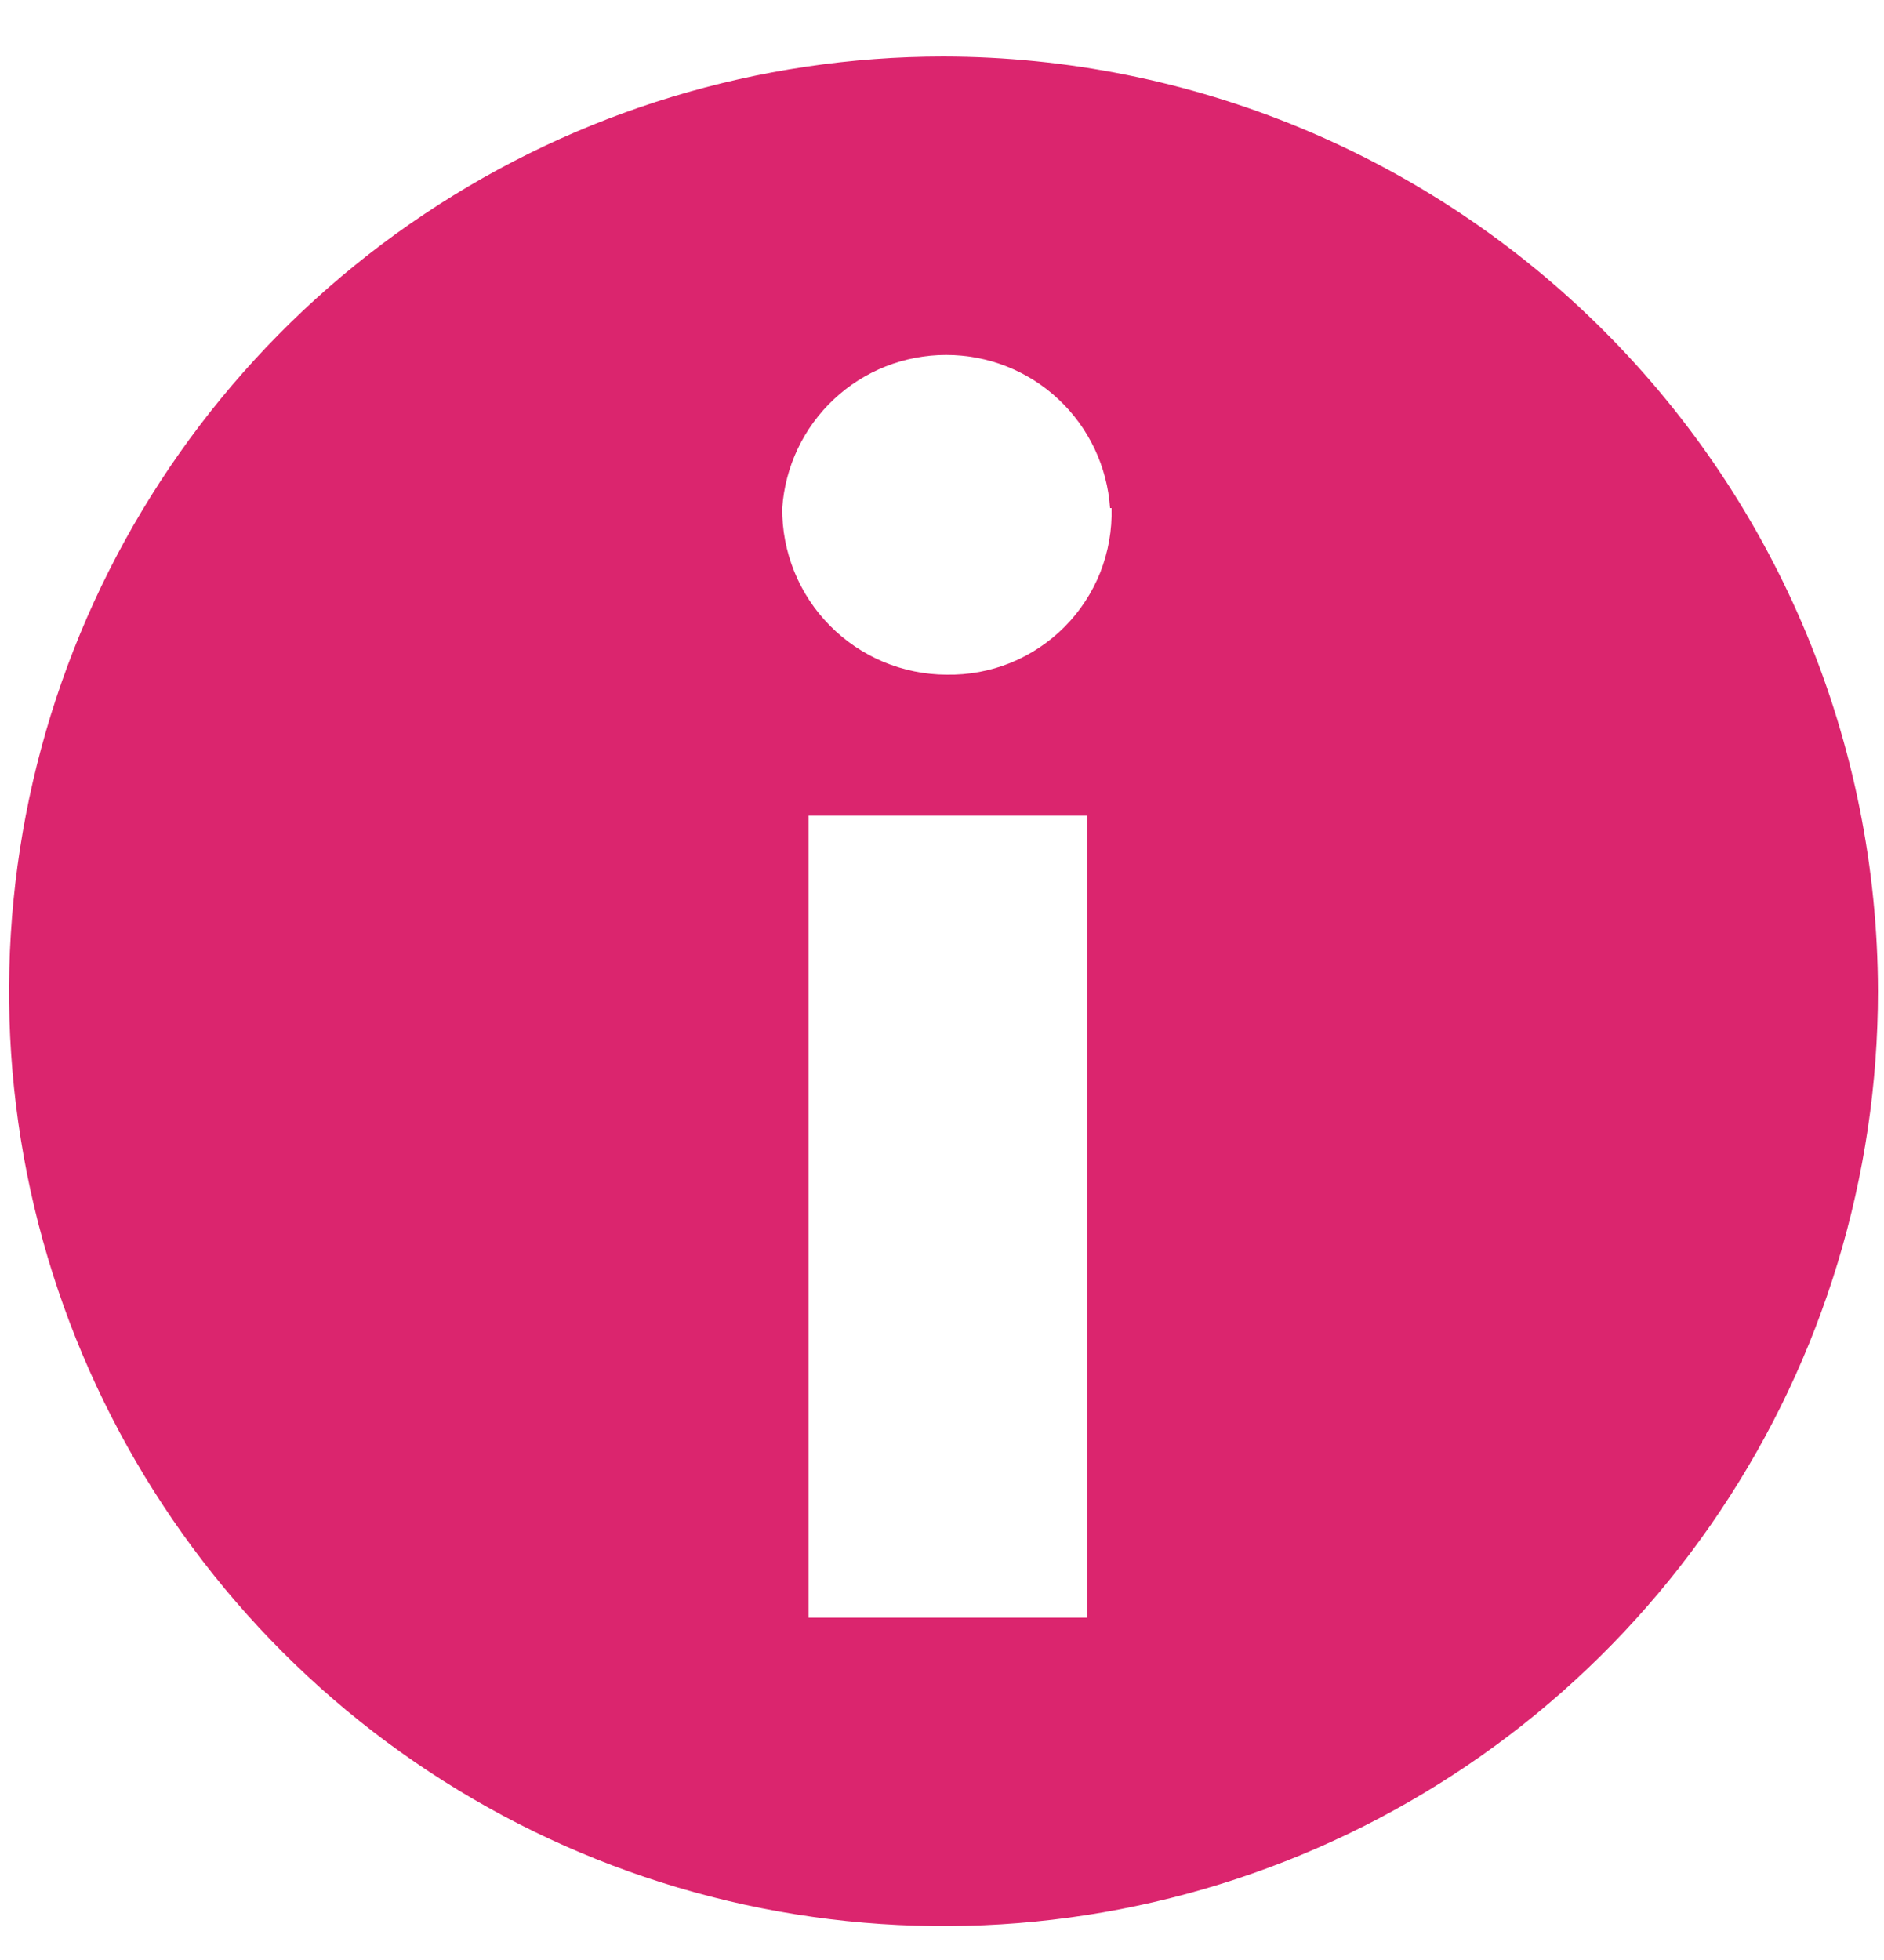 <svg width="25" height="26" viewBox="0 0 25 26" fill="none" xmlns="http://www.w3.org/2000/svg">
<path d="M24.92 13.15C24.92 15.602 24.193 18 22.83 20.039C21.468 22.078 19.531 23.668 17.265 24.606C15 25.545 12.506 25.79 10.101 25.312C7.696 24.833 5.486 23.652 3.752 21.918C2.018 20.184 0.837 17.974 0.358 15.569C-0.12 13.164 0.126 10.671 1.064 8.405C2.003 6.139 3.592 4.202 5.631 2.84C7.67 1.477 10.068 0.75 12.52 0.75C15.807 0.755 18.958 2.063 21.282 4.388C23.607 6.712 24.915 9.863 24.92 13.15ZM14.73 6.74C14.693 6.189 14.447 5.672 14.044 5.295C13.64 4.917 13.108 4.708 12.555 4.708C12.002 4.708 11.47 4.917 11.067 5.295C10.663 5.672 10.418 6.189 10.38 6.74C10.377 7.028 10.432 7.315 10.54 7.582C10.648 7.849 10.808 8.093 11.011 8.298C11.213 8.503 11.455 8.667 11.72 8.779C11.986 8.89 12.272 8.949 12.56 8.95C12.851 8.955 13.14 8.902 13.409 8.793C13.679 8.683 13.923 8.52 14.128 8.314C14.333 8.107 14.494 7.861 14.601 7.591C14.707 7.32 14.758 7.031 14.75 6.74H14.73ZM14.43 10.82H10.73V21.46H14.43V10.82Z" fill="#DB256E"/>
</svg>
